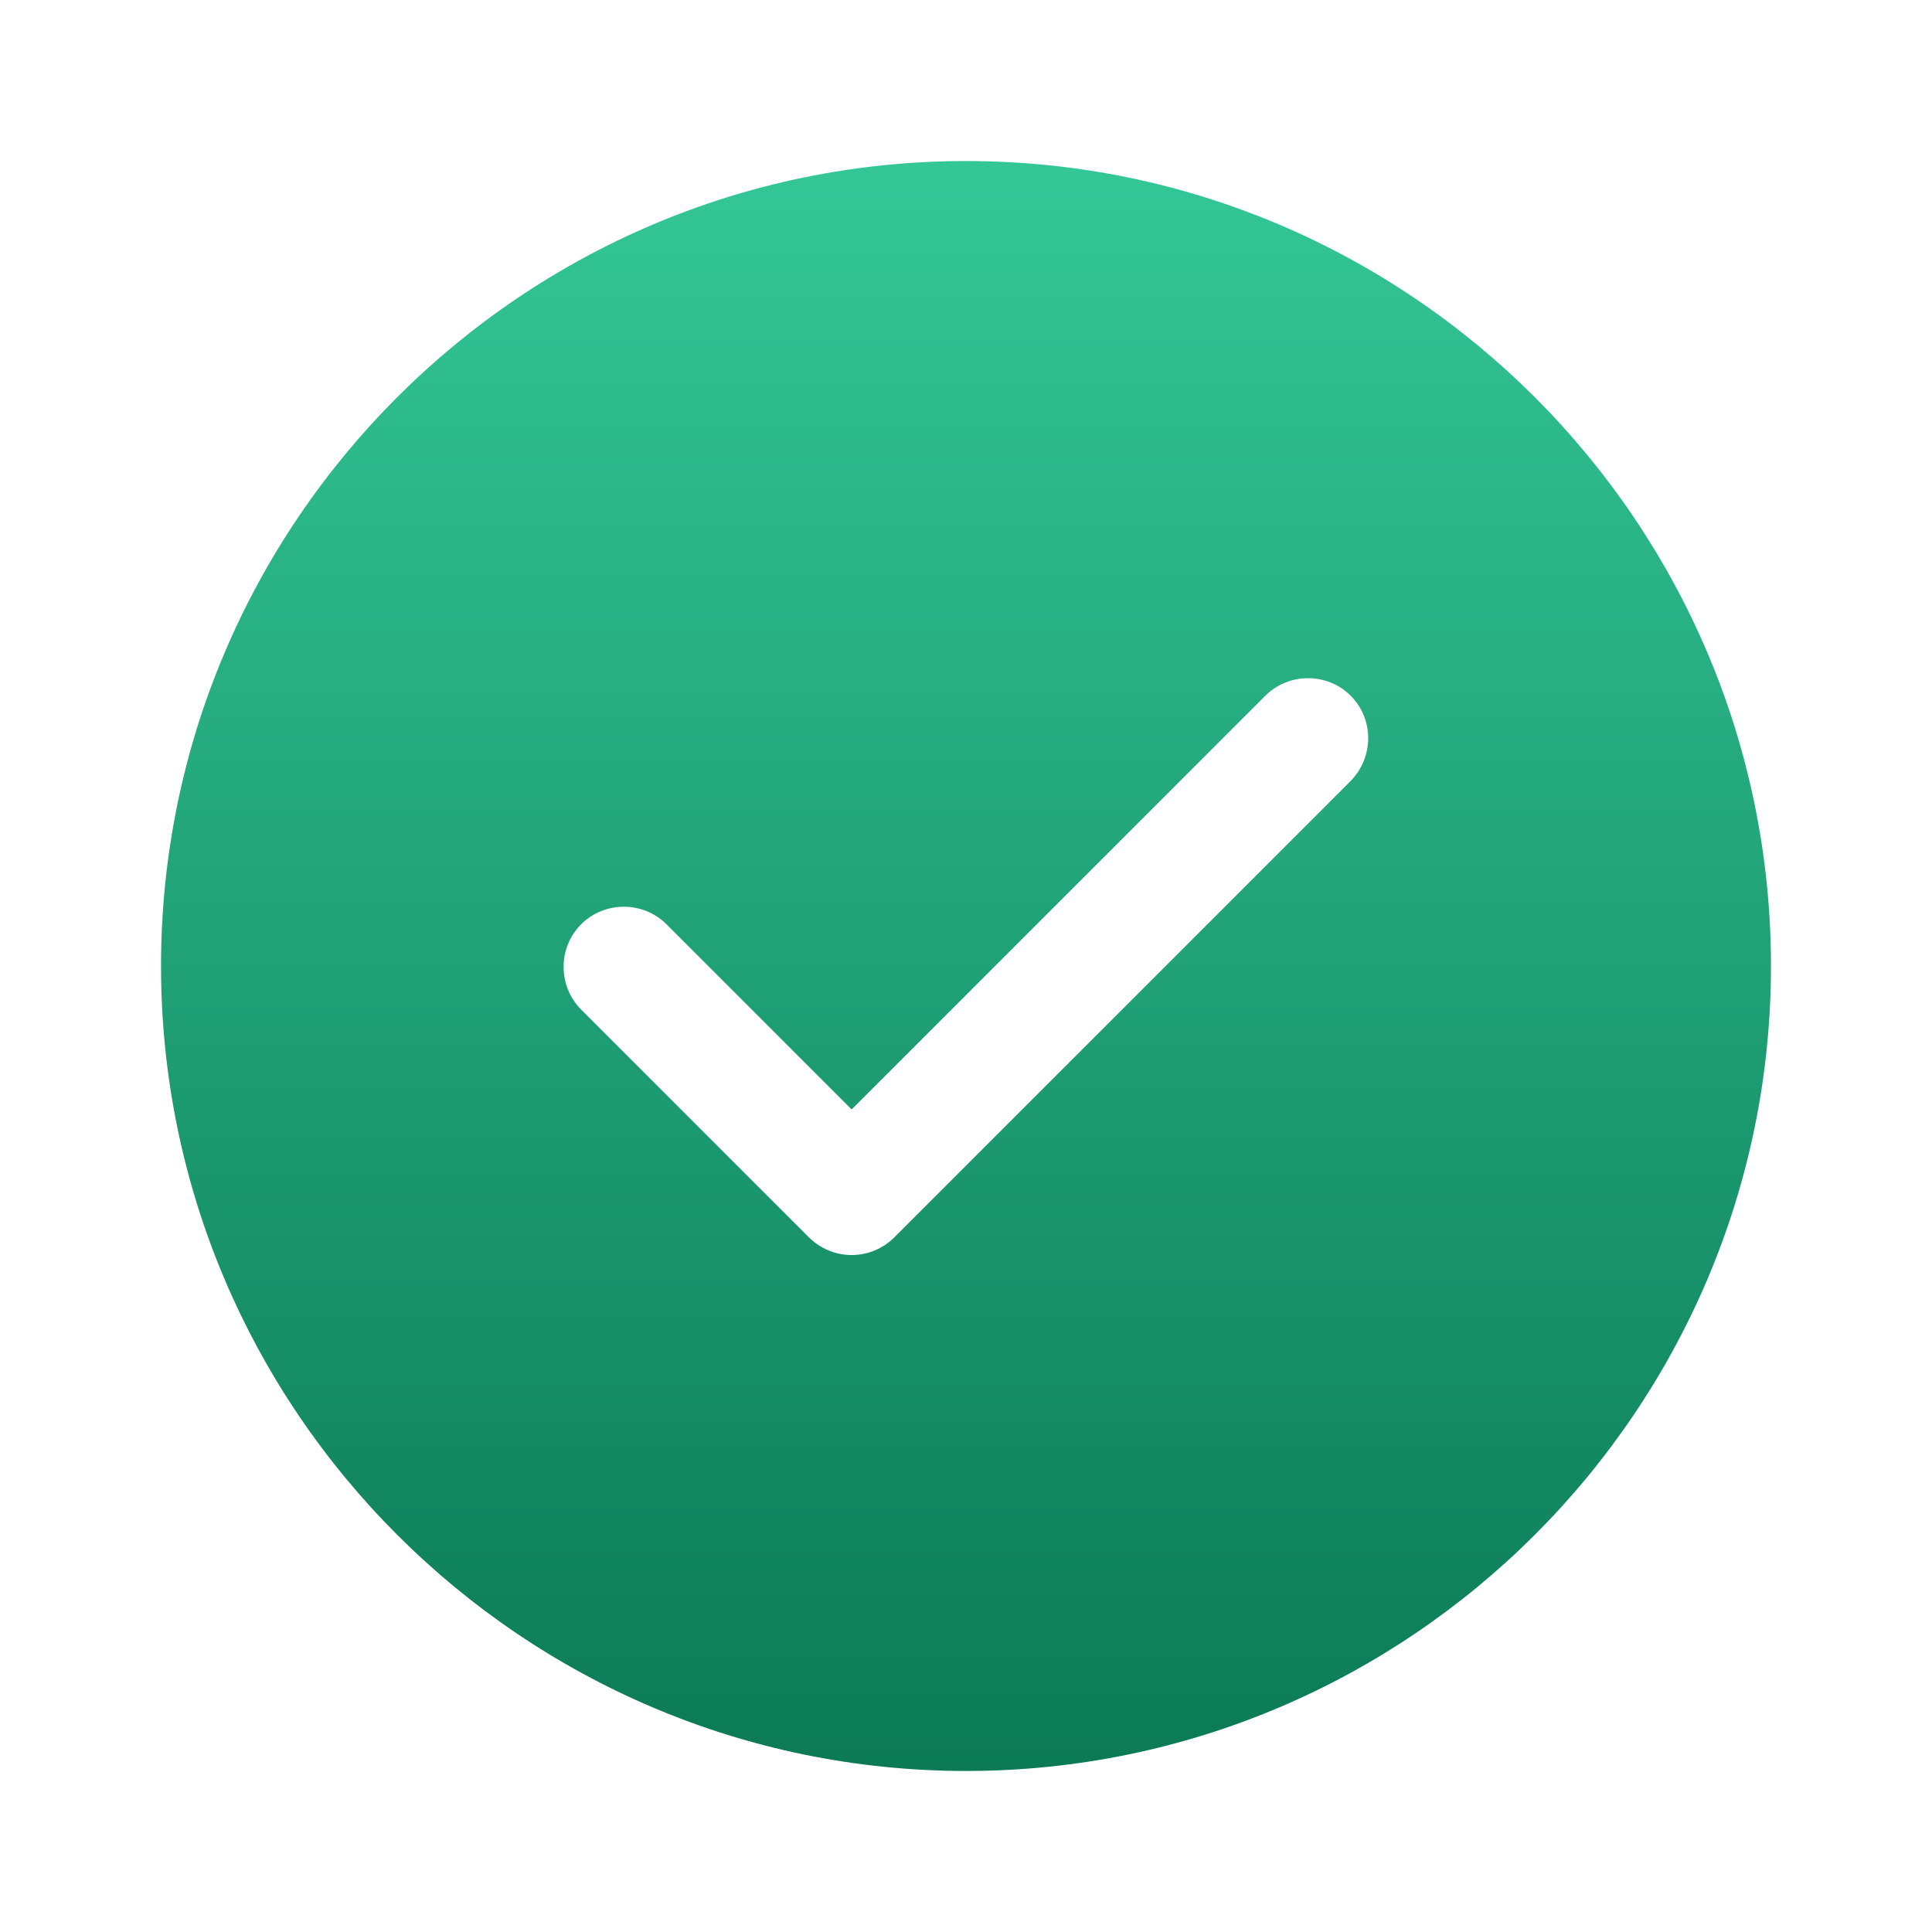 <svg fill="none" height="20" viewBox="0 0 20 20" width="20" xmlns="http://www.w3.org/2000/svg" xmlns:xlink="http://www.w3.org/1999/xlink"><linearGradient id="a" gradientUnits="userSpaceOnUse" x1="10" x2="10" y1="1.667" y2="18.334"><stop offset="0" stop-color="#34c796"/><stop offset="1" stop-color="#0b7a55"/></linearGradient><path d="m10 1.667c-4.592 0-8.333 3.742-8.333 8.333 0 4.592 3.742 8.333 8.333 8.333 4.592 0 8.333-3.742 8.333-8.333 0-4.592-3.742-8.333-8.333-8.333zm3.983 6.417-4.725 4.725c-.117.117-.275.183-.442.183-.167 0-.325-.067-.442-.183l-2.358-2.358c-.242-.242-.242-.642 0-.883.242-.242.642-.242.883 0l1.917 1.917 4.283-4.283c.242-.242.642-.242.883 0 .242.242.242.633 0 .883z" fill="url(#a)"/></svg>